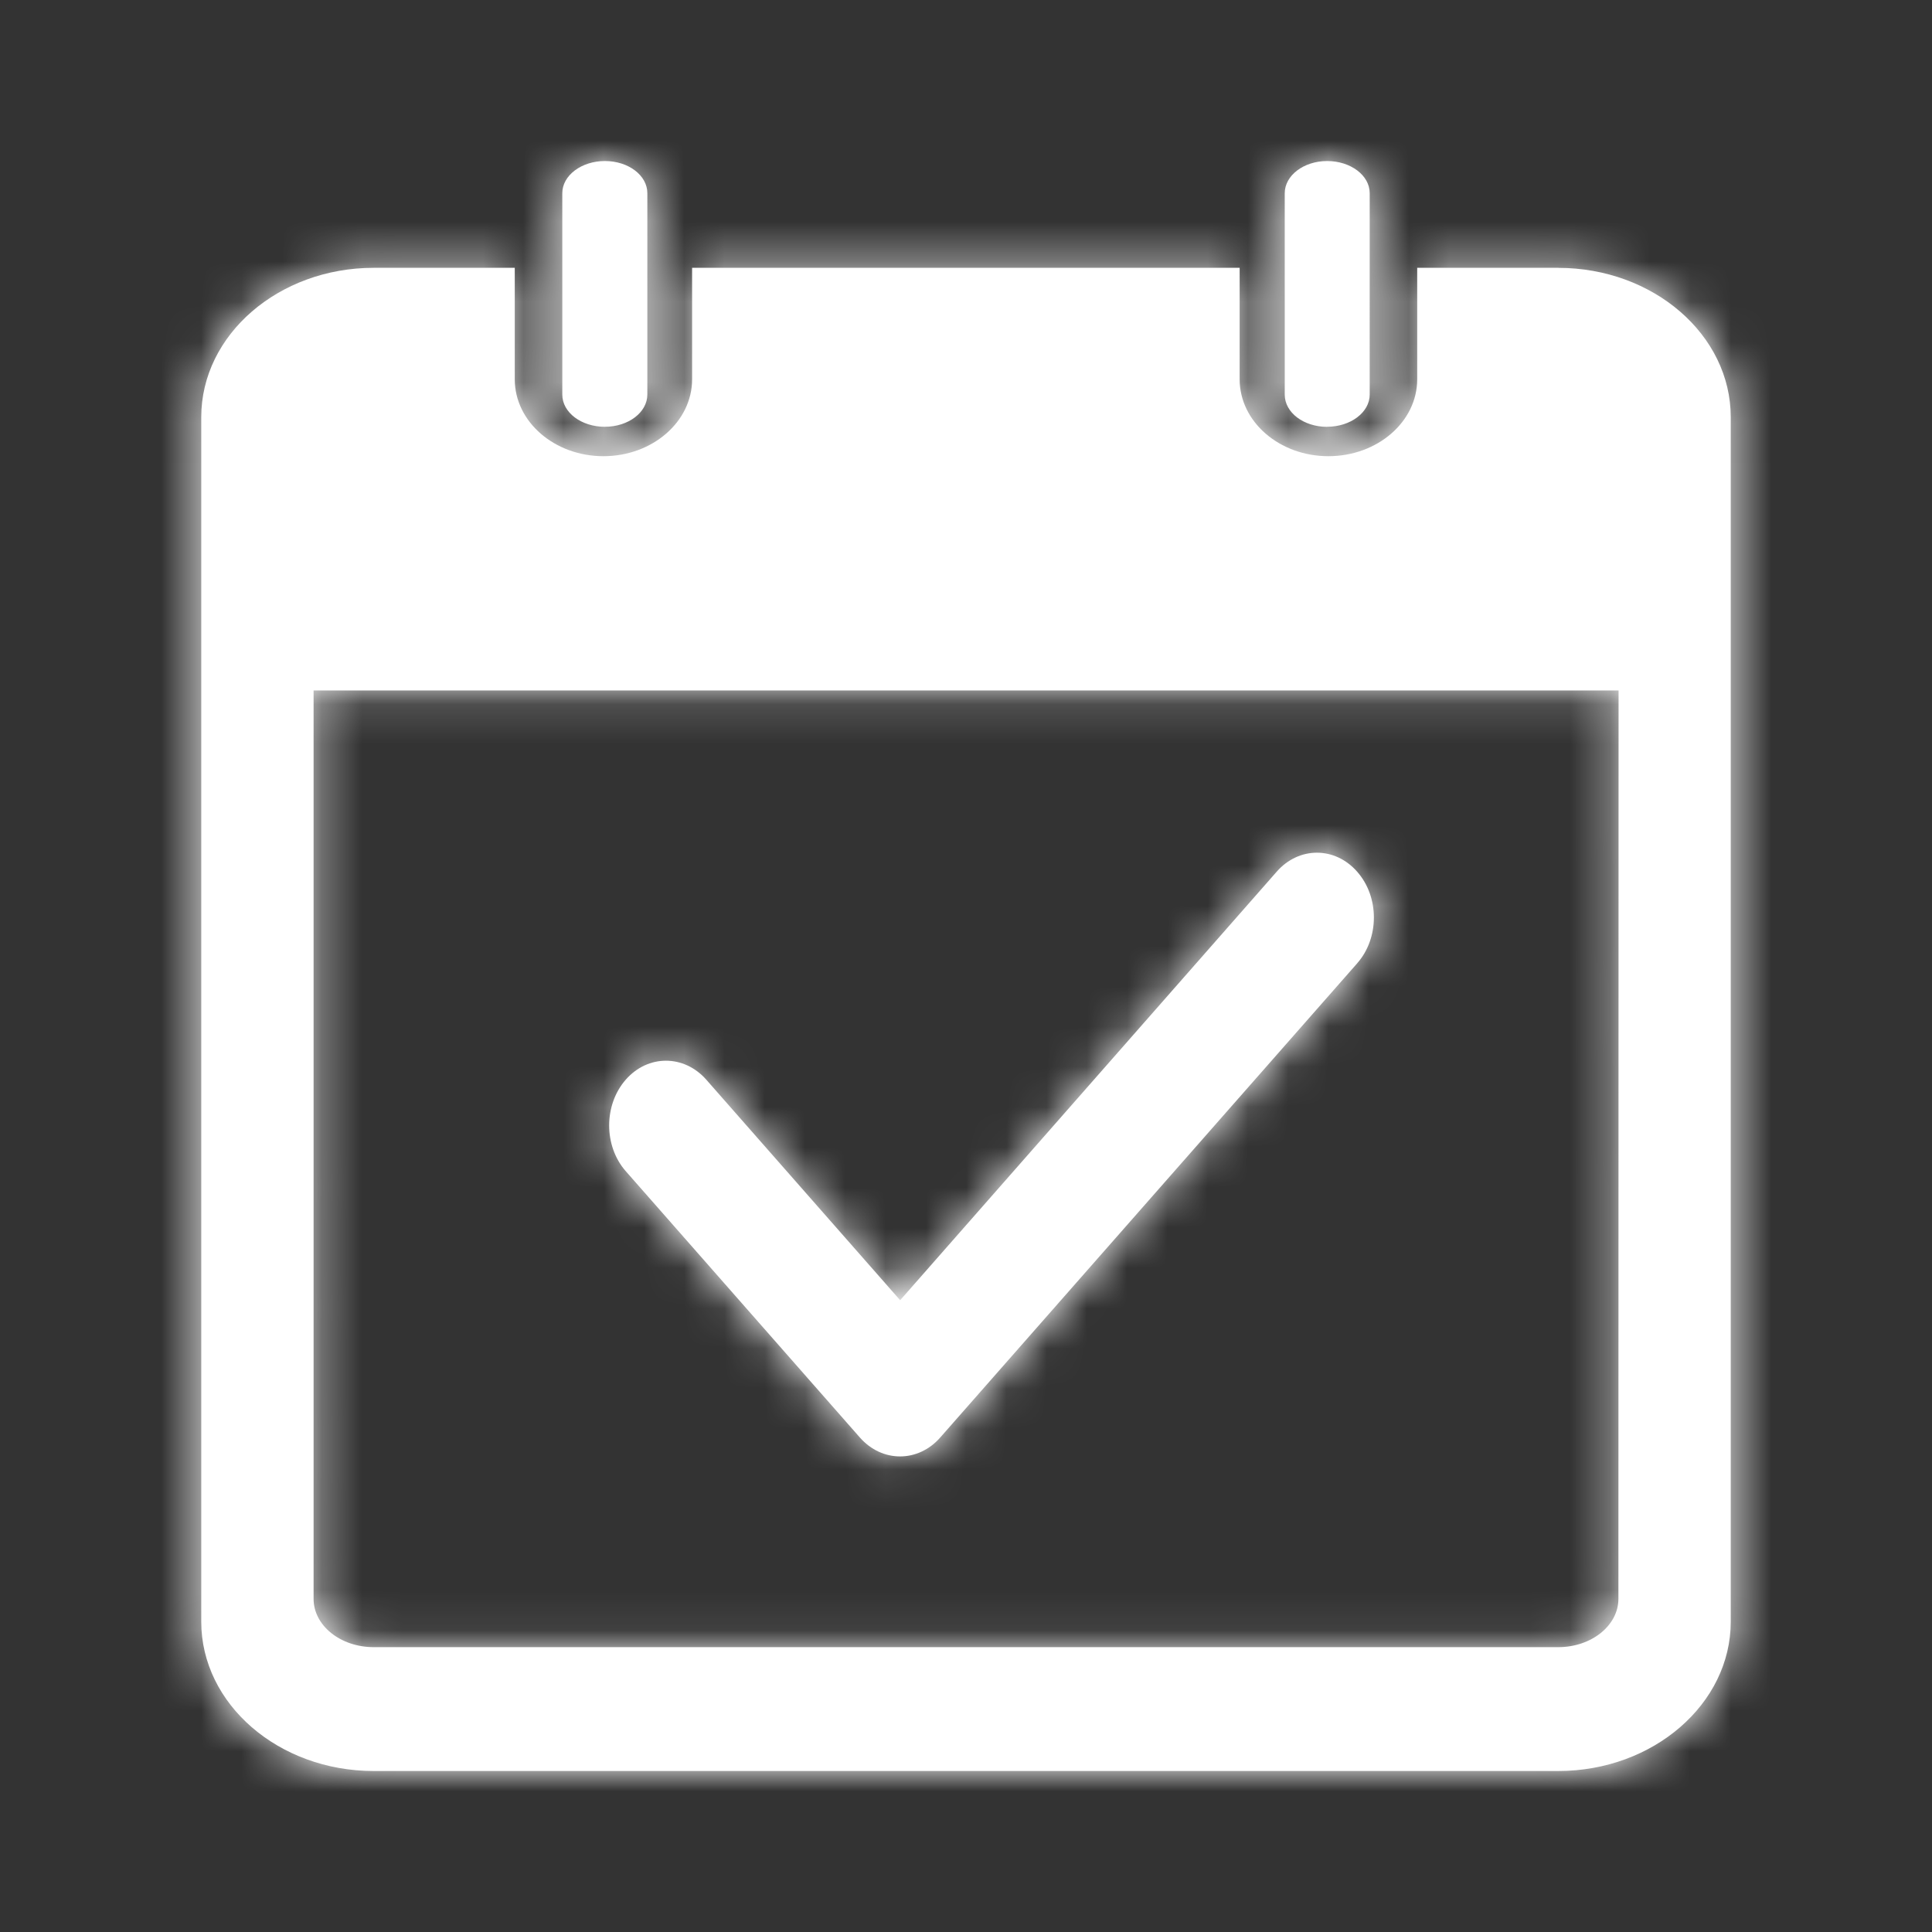 <svg xmlns="http://www.w3.org/2000/svg" xmlns:xlink="http://www.w3.org/1999/xlink" width="48" height="48" viewBox="0 0 48 48">
    <rect x="0" y="0" width="48" height="48" fill="#333333" stroke="none"/>
    <defs>
        <path id="a" d="M34.215 2.654H30.71v2.77c0 1.055-.988 1.91-2.207 1.91-1.215 0-2.204-.855-2.204-1.91v-2.77H12.695v2.77c0 1.055-.988 1.91-2.203 1.91-1.215 0-2.203-.855-2.203-1.91v-2.77H4.785C2.424 2.654.5 4.317.5 6.364V36.29C.5 38.337 2.42 40 4.785 40h29.43c2.361 0 4.285-1.667 4.285-3.71V6.364c0-2.046-1.924-3.709-4.285-3.709zm1.494 33.069c0 .66-.668 1.2-1.494 1.2H4.785c-.826 0-1.494-.536-1.494-1.2V13.155h32.422l-.004 22.568zM10.53 6.603c.583 0 1.053-.36 1.053-.8V.8c0-.443-.47-.799-1.053-.799C9.945 0 9.47.36 9.47.8v5.004c0 .444.474.8 1.058.8zm17.942 0c.584 0 1.058-.36 1.058-.8V.8c0-.443-.474-.799-1.058-.799-.583 0-1.053.36-1.053.8v5.004c0 .444.47.8 1.053.8zm.75 13.327L18.86 31.714c-.55.627-1.446.627-1.997 0l-5.816-6.616c-.55-.627-.55-1.646 0-2.274.55-.628 1.446-.628 2 0l4.817 5.48 9.356-10.648c.55-.628 1.446-.628 1.997 0 .555.627.555 1.647.004 2.274z"/>
    </defs>
    <g fill="none" fill-rule="evenodd" transform="translate(4.5 4)">
        <mask id="b" fill="#fff">
            <use xlink:href="#a"/>
        </mask>
        <use fill="#FFF" xlink:href="#a"/>
        <g fill="#FFF" mask="url(#b)">
            <path d="M-4.5-4h48v48h-48z"/>
        </g>
    </g>
</svg>
